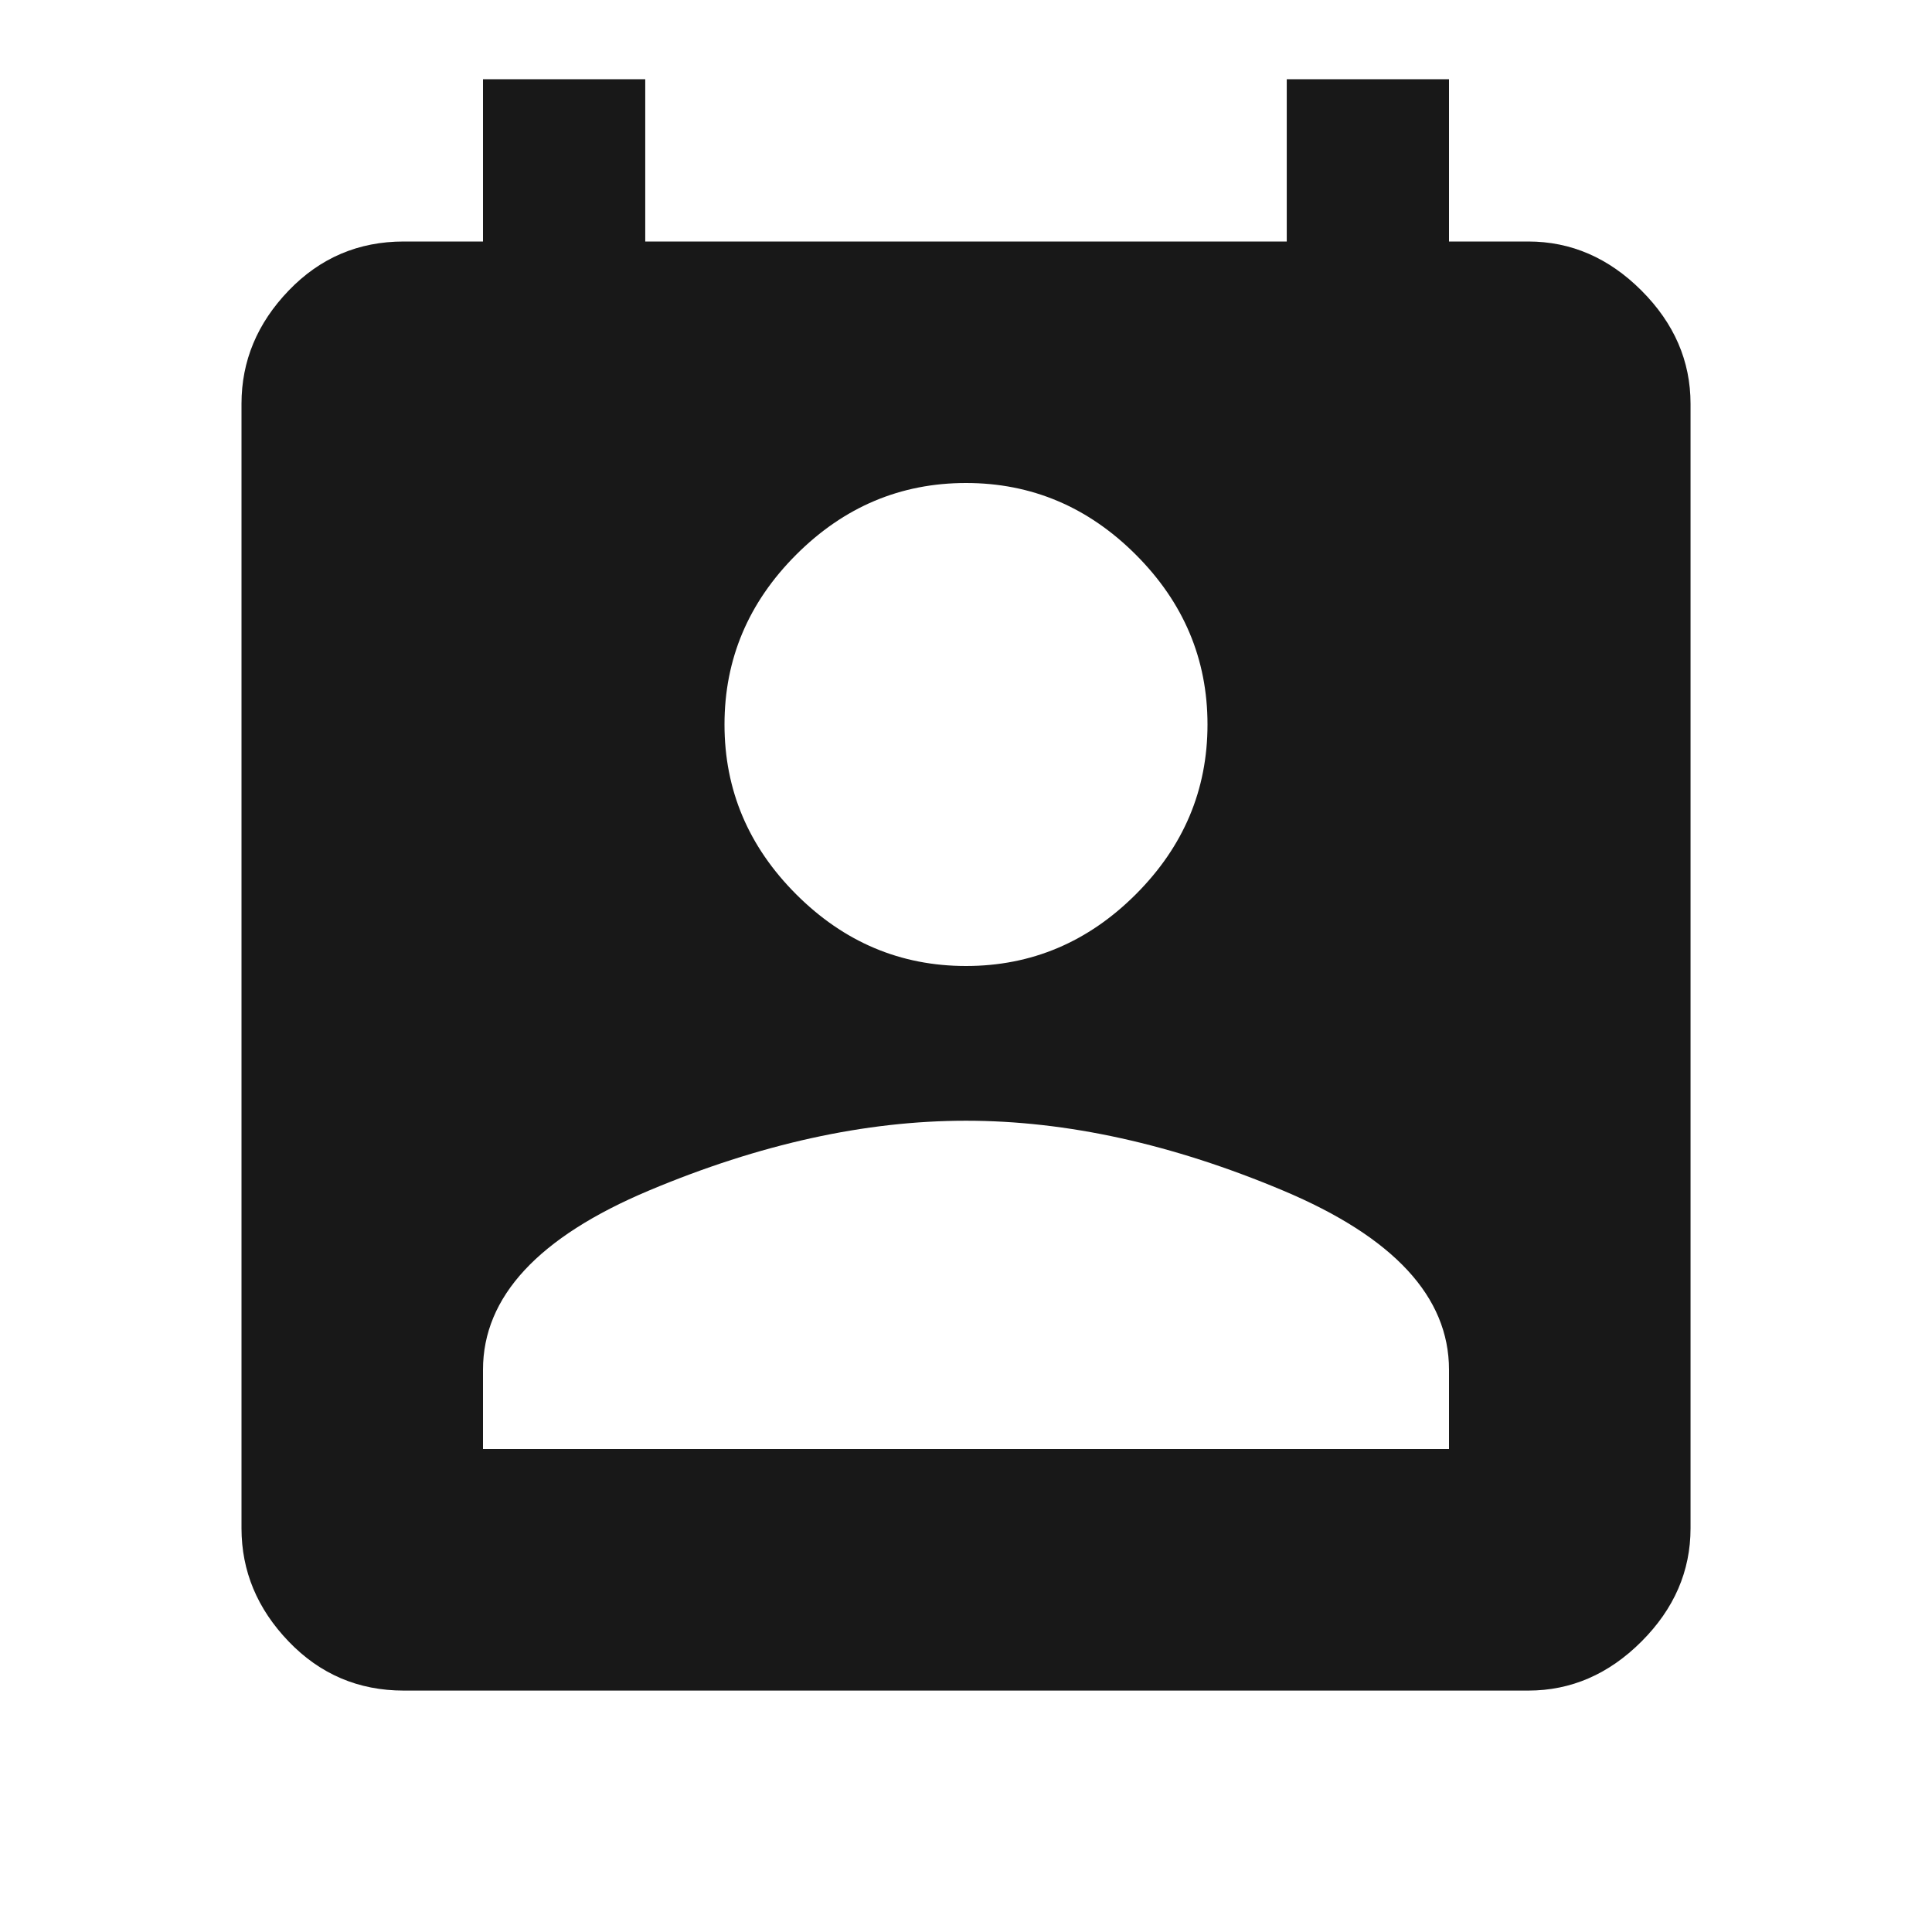 <?xml version="1.0" encoding="utf-8"?>
<!-- Generated by IcoMoon.io -->
<!DOCTYPE svg PUBLIC "-//W3C//DTD SVG 1.1//EN" "http://www.w3.org/Graphics/SVG/1.1/DTD/svg11.dtd">
<svg version="1.1" xmlns="http://www.w3.org/2000/svg" xmlns:xlink="http://www.w3.org/1999/xlink" width="48" height="48" viewBox="0 0 48 48">
<path fill="#181818" d="M36 36v-1.969q0-2.719-4.125-4.453t-7.875-1.734-7.875 1.734-4.125 4.453v1.969h24zM24 12q-2.438 0-4.219 1.781t-1.781 4.219 1.781 4.219 4.219 1.781 4.219-1.781 1.781-4.219-1.781-4.219-4.219-1.781zM37.969 6q1.594 0 2.813 1.219t1.219 2.813v27.938q0 1.594-1.219 2.813t-2.813 1.219h-27.938q-1.688 0-2.859-1.219t-1.172-2.813v-27.938q0-1.594 1.172-2.813t2.859-1.219h1.969v-4.031h4.031v4.031h15.938v-4.031h4.031v4.031h1.969z"></path>
</svg>
